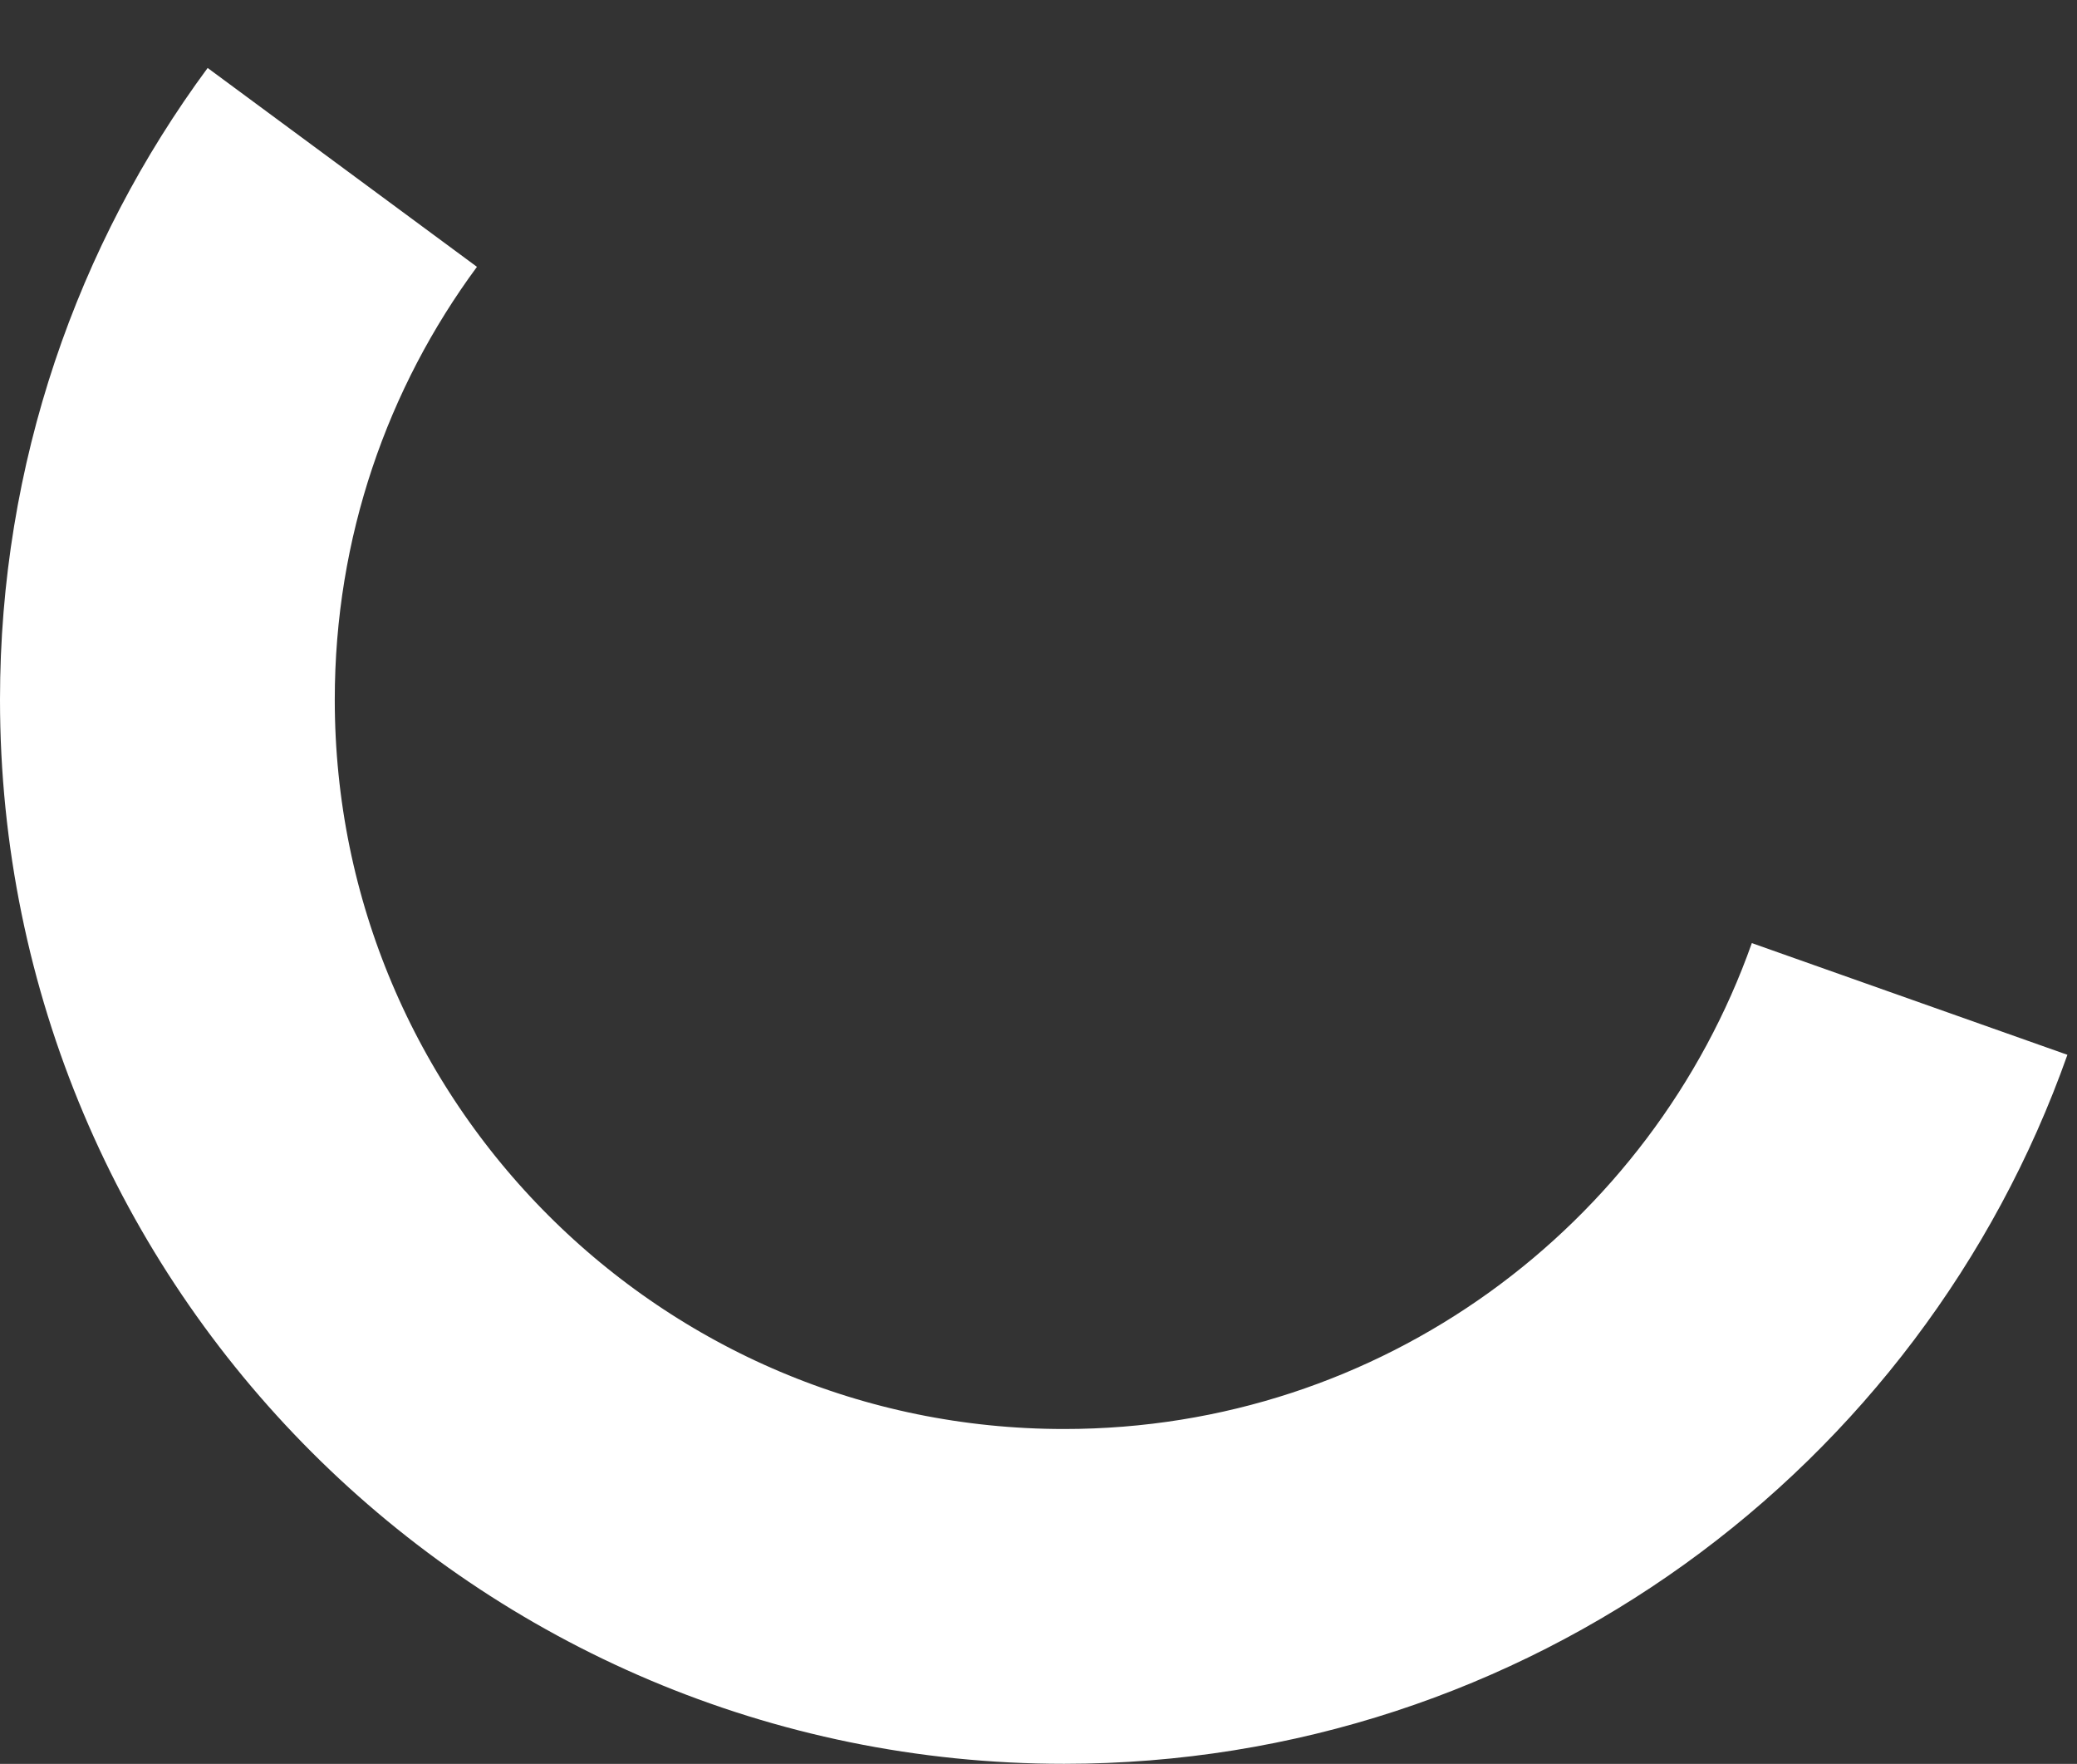 <svg version="1.1" xmlns="http://www.w3.org/2000/svg" xmlns:xlink="http://www.w3.org/1999/xlink" width="37.226" height="31.61" viewBox="0,0,37.226,31.61"><rect x="0" y="0" width="37.226" height="31.61" fill="#333333" stroke="none"/><g transform="translate(-300.929,-167.462)"><g data-paper-data="{&quot;isPaintingLayer&quot;:true}" fill="none" fill-rule="nonzero" stroke="#ffffff" stroke-width="6" stroke-linecap="butt" stroke-linejoin="miter" stroke-miterlimit="10" stroke-dasharray="" stroke-dashoffset="0" style="mix-blend-mode: normal"><path d="M335.155,185.364c-2.208,6.239 -8.159,10.707 -15.155,10.707c-8.876,0 -16.071,-7.195 -16.071,-16.071c0,-3.571 1.165,-6.87 3.135,-9.538"/></g></g></svg>